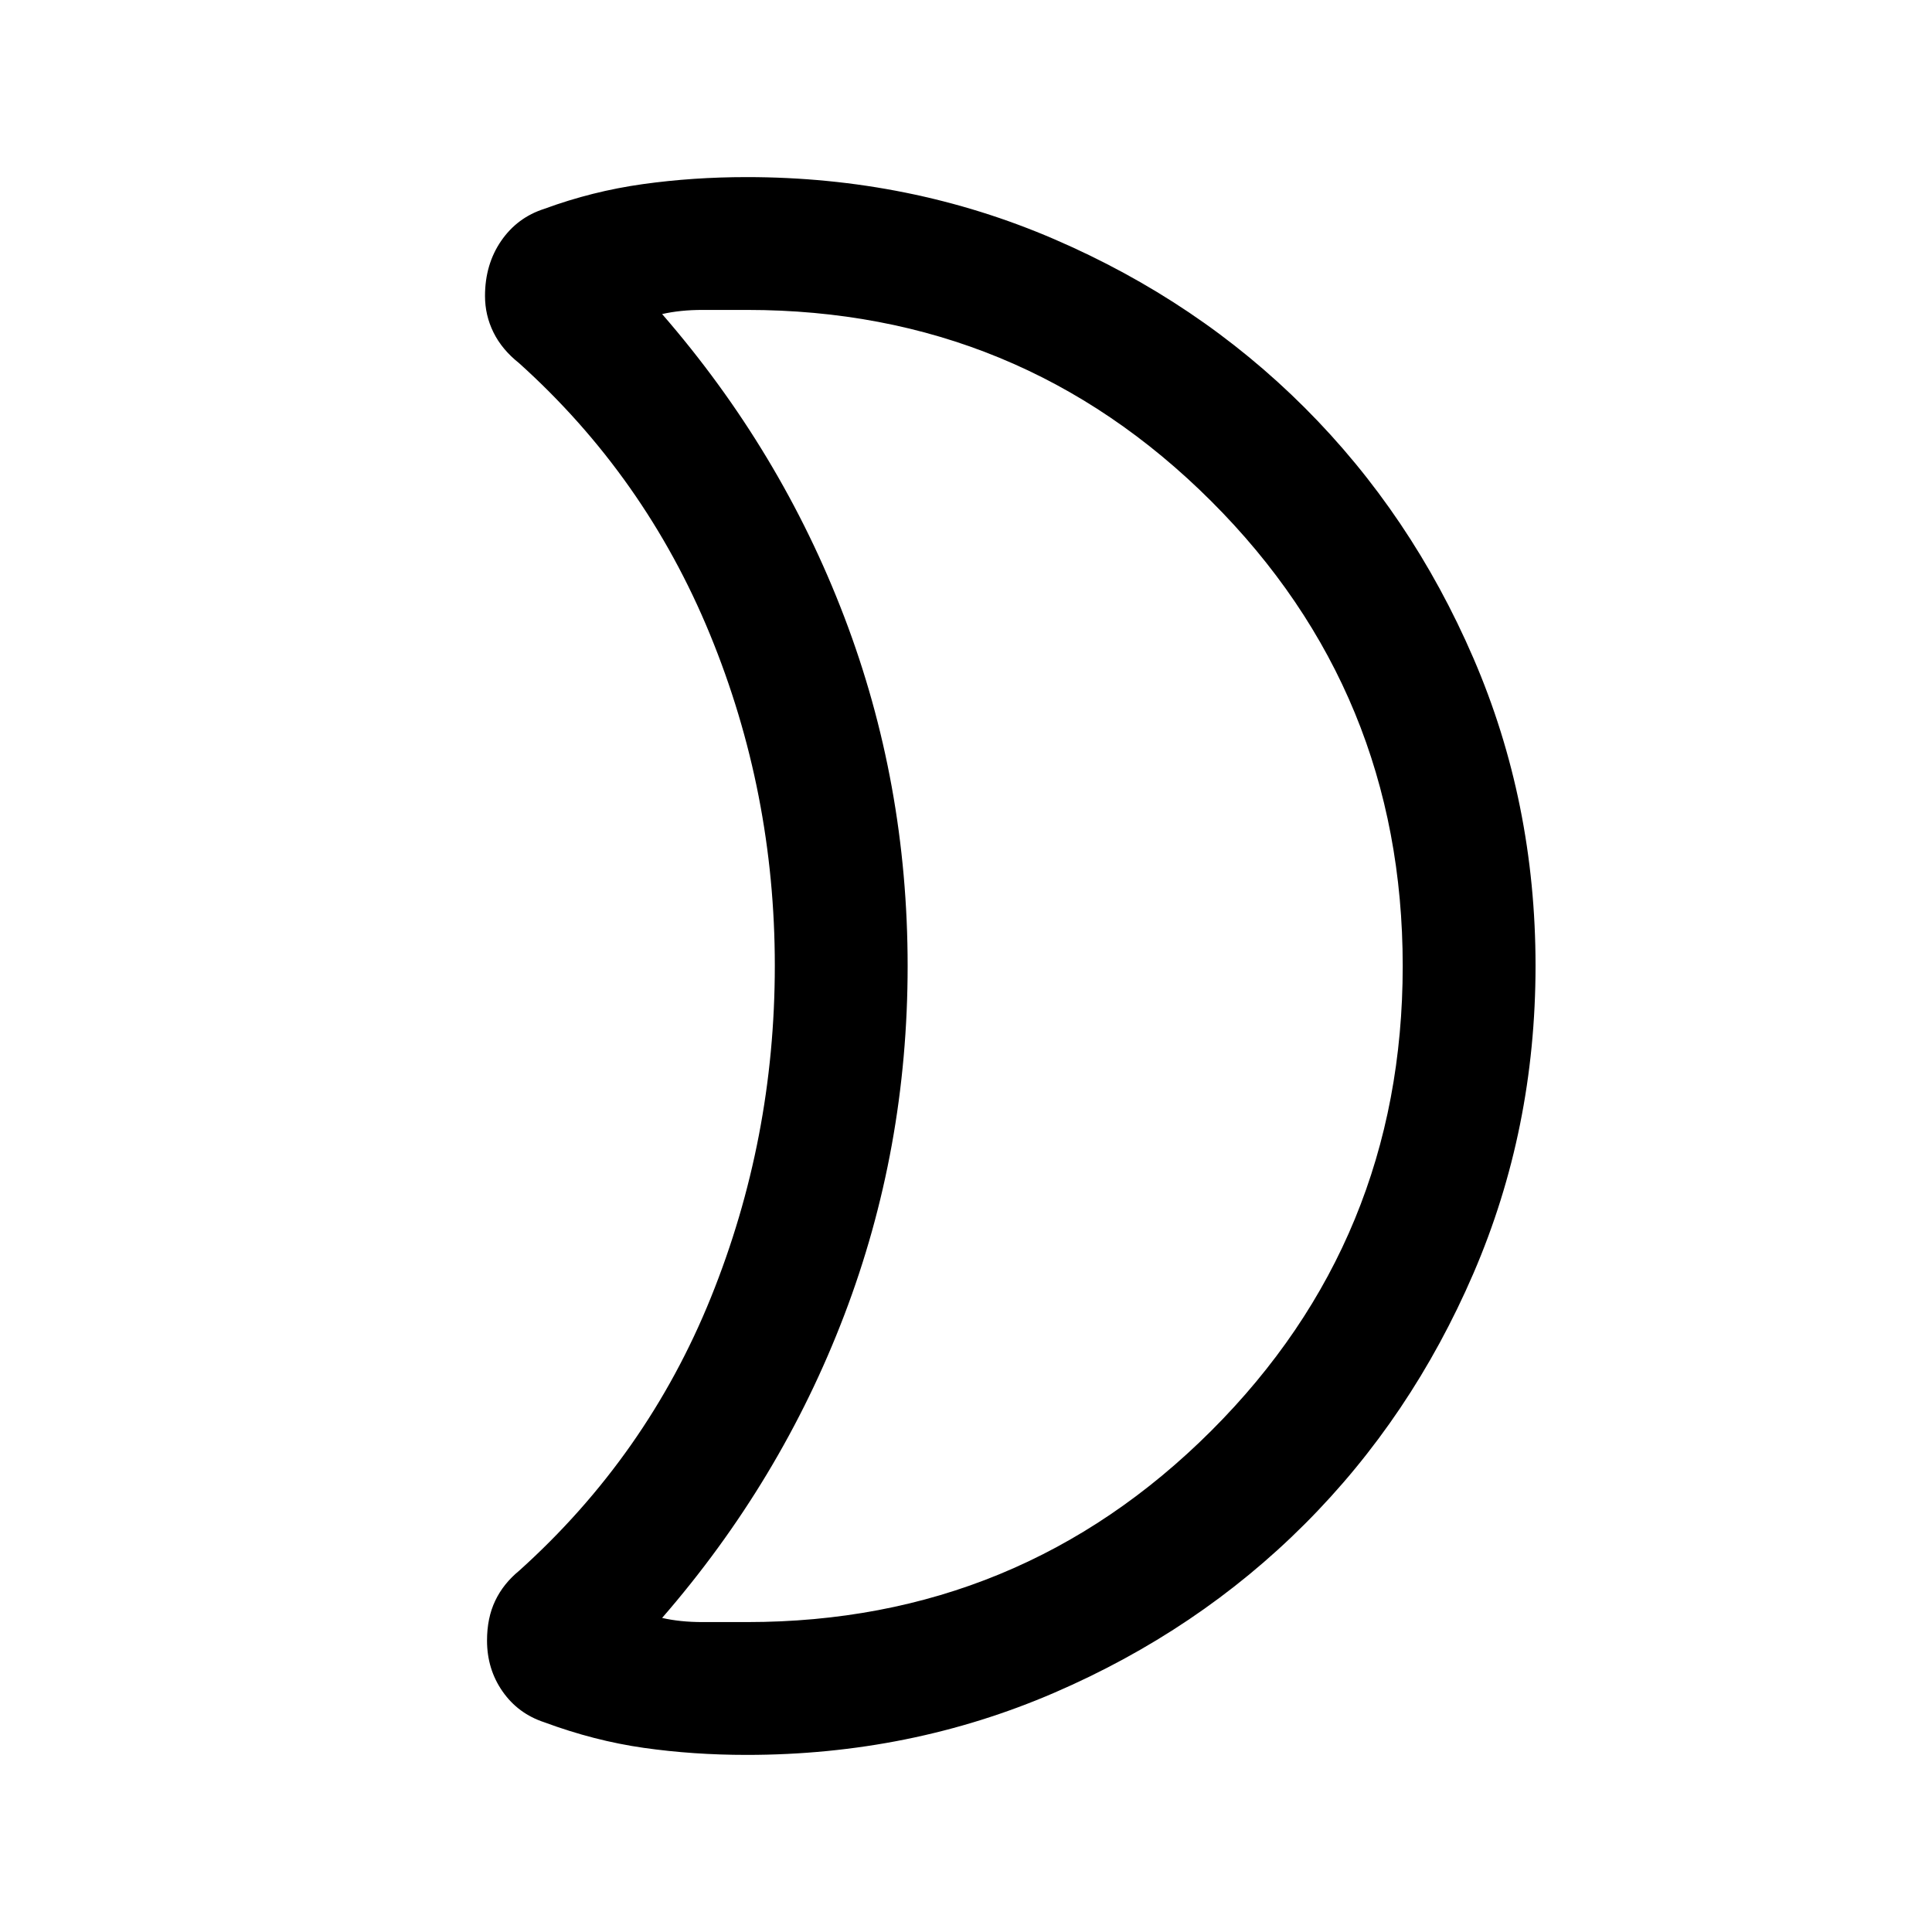 <svg xmlns="http://www.w3.org/2000/svg" height="24" viewBox="0 -960 960 960" width="24"><path d="M371.2-154q135.41 0 230.61-95Q697-344 697-480t-95.19-231q-95.2-95-230.61-95H349q-11 0-20 2.06Q388-736 419.5-653.5T451-480q0 91-31.5 173.5T329-156.06q9 2.06 20 2.06h22.2Zm-.2 66q-26.56 0-51.13-3.5-24.56-3.5-49.36-12.69-13.05-4.27-20.78-15.33T242-144.85q0-11.23 4.08-19.77 4.07-8.53 12-15 63.46-57.15 95.19-135.73Q385-393.93 385-480.16q0-86.22-32.23-164.65-32.23-78.42-94.92-134.81-8.43-6.69-12.64-15.2-4.21-8.52-4.21-18.1 0-15.7 8.01-27.36t21.45-15.95q23.85-8.77 48.91-12.27Q344.44-872 371-872q81.34 0 152.88 30.86 71.54 30.86 124.46 83.76 52.92 52.9 83.79 124.42Q763-561.45 763-480.13q0 81.31-30.87 152.89-30.87 71.57-83.79 124.52t-124.46 83.83Q452.34-88 371-88Zm80-392Z"/></svg>